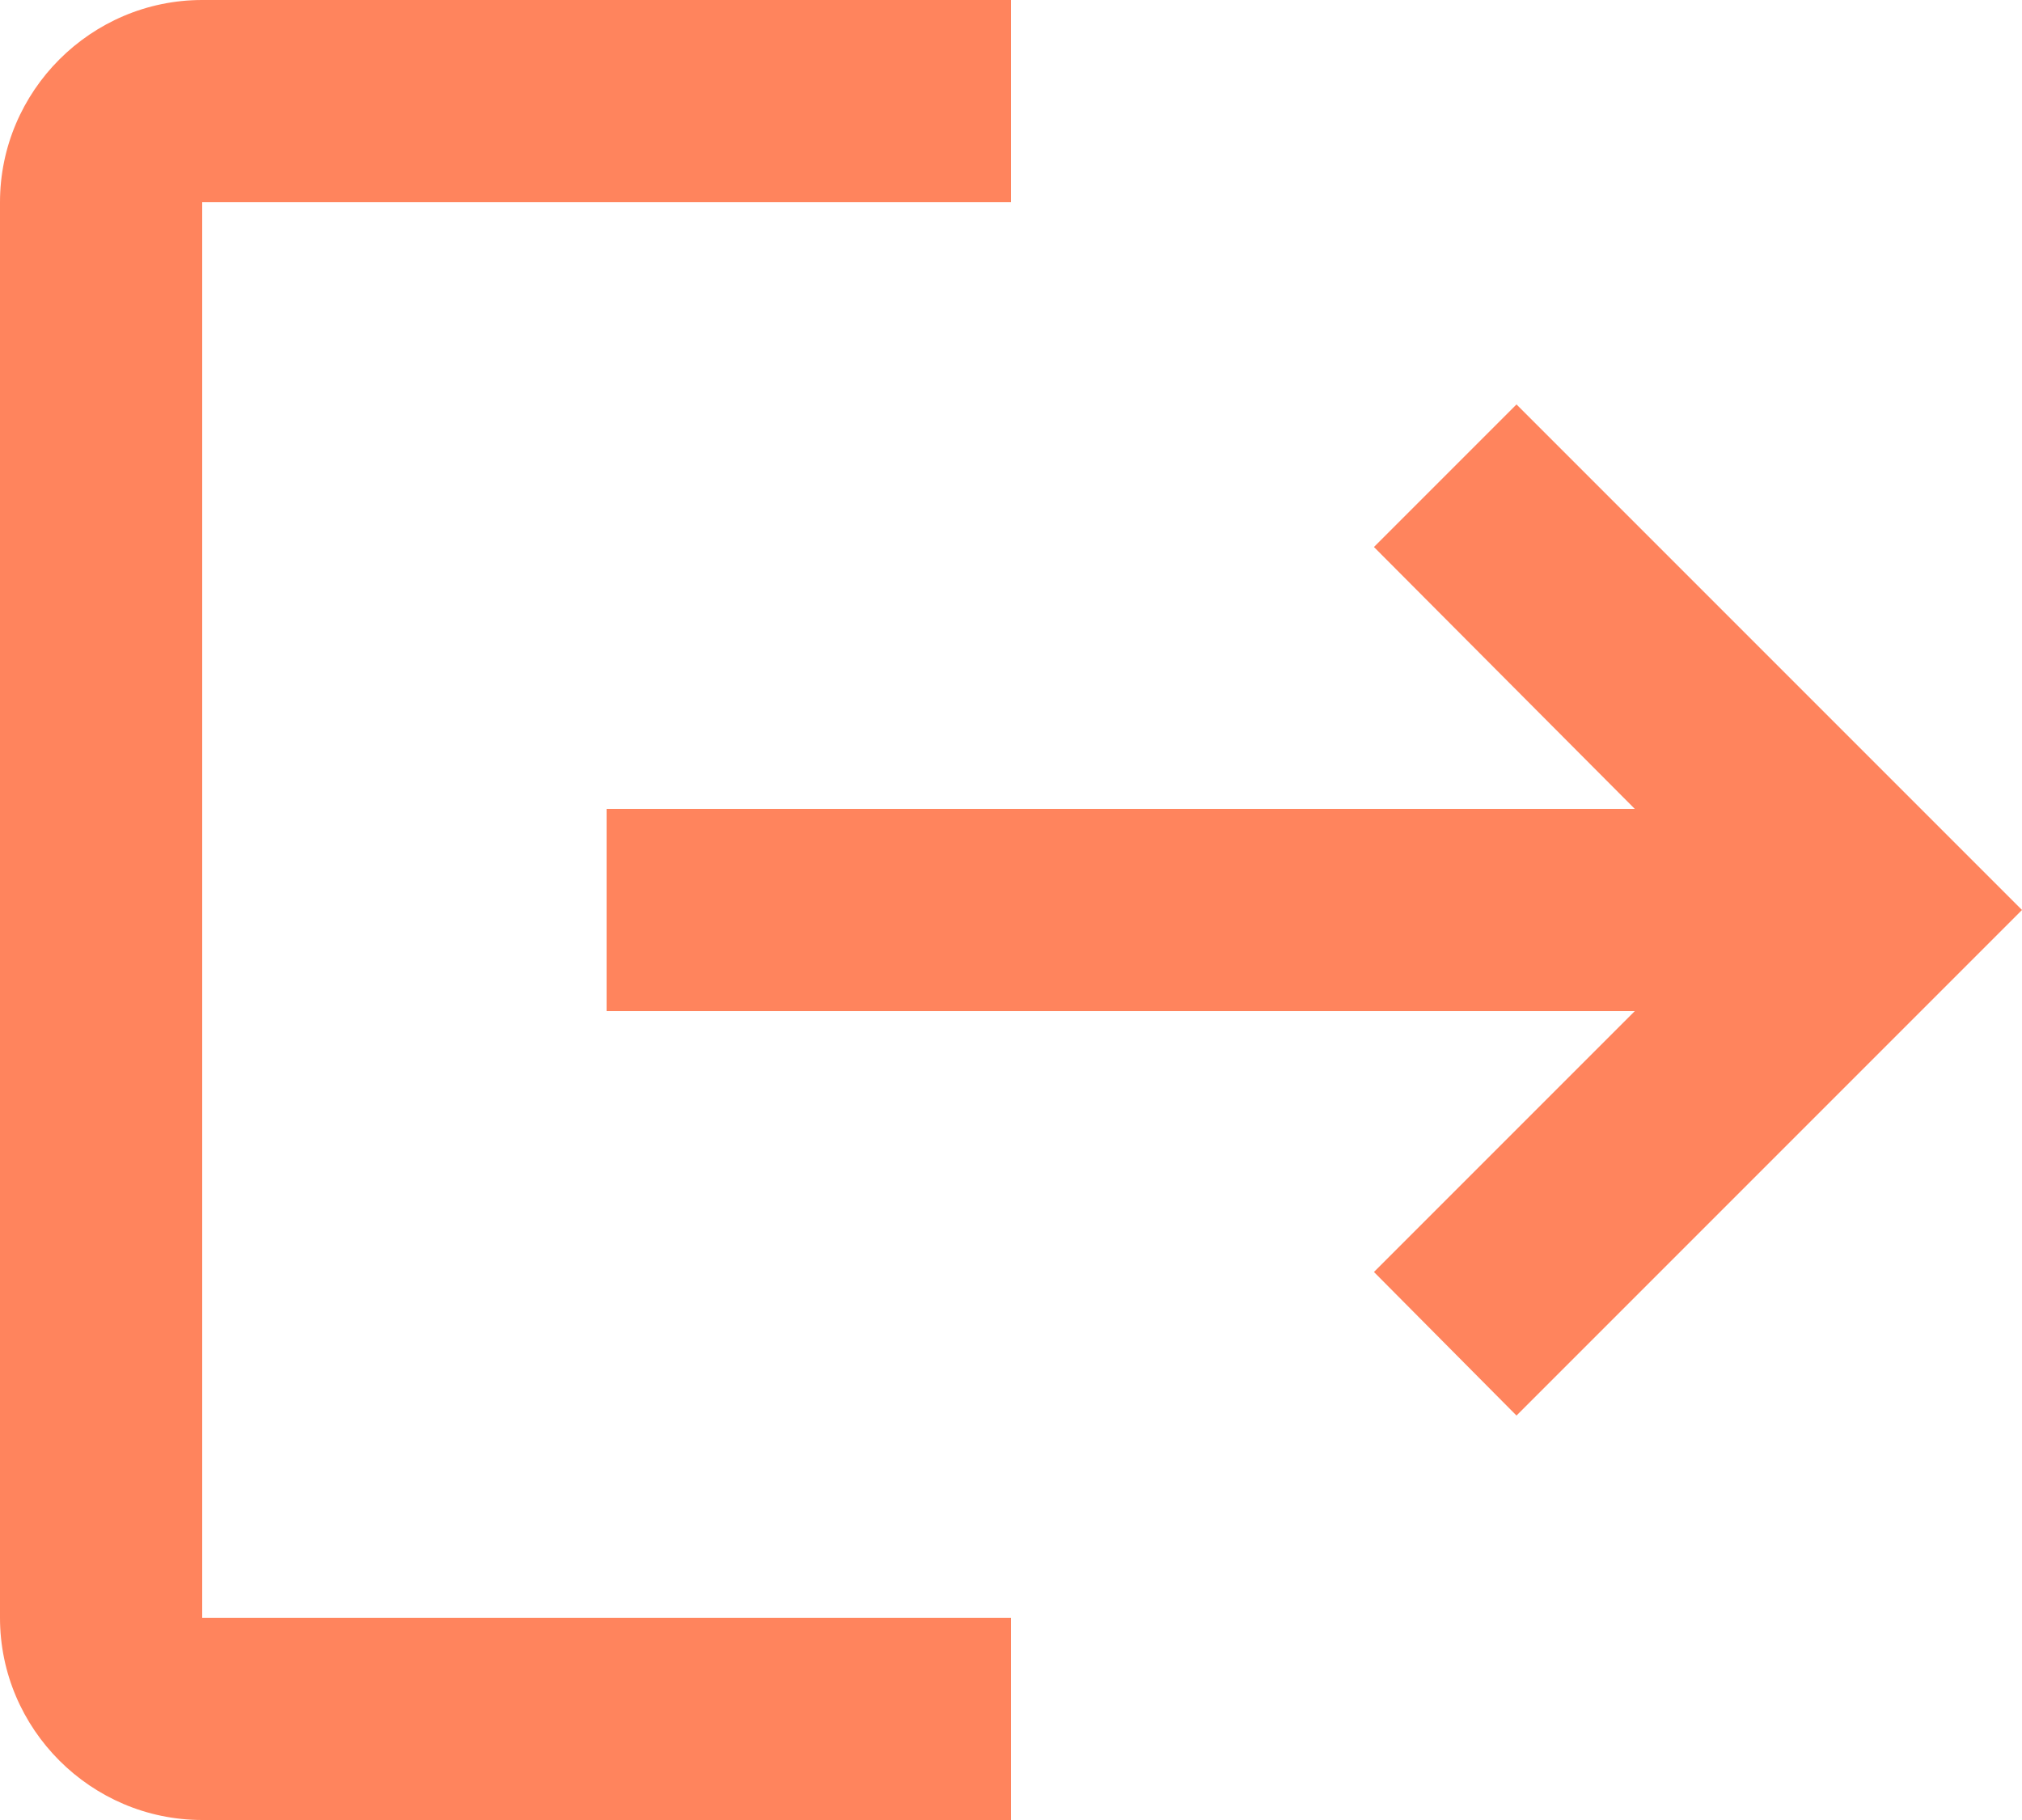   <svg width="20" height="18" viewBox="0 0 20 18" fill="none" xmlns="http://www.w3.org/2000/svg">
                            <path d="M15 4L13.59 5.41L16.17 8H6V10H16.17L13.59 12.58L15 14L20 9L15 4ZM2 2H10V0H2C0.9 0 0 0.9 0 2V16C0 17.1 0.9 18 2 18H10V16H2V2Z" fill="#FF845D"/>
                        </svg>   